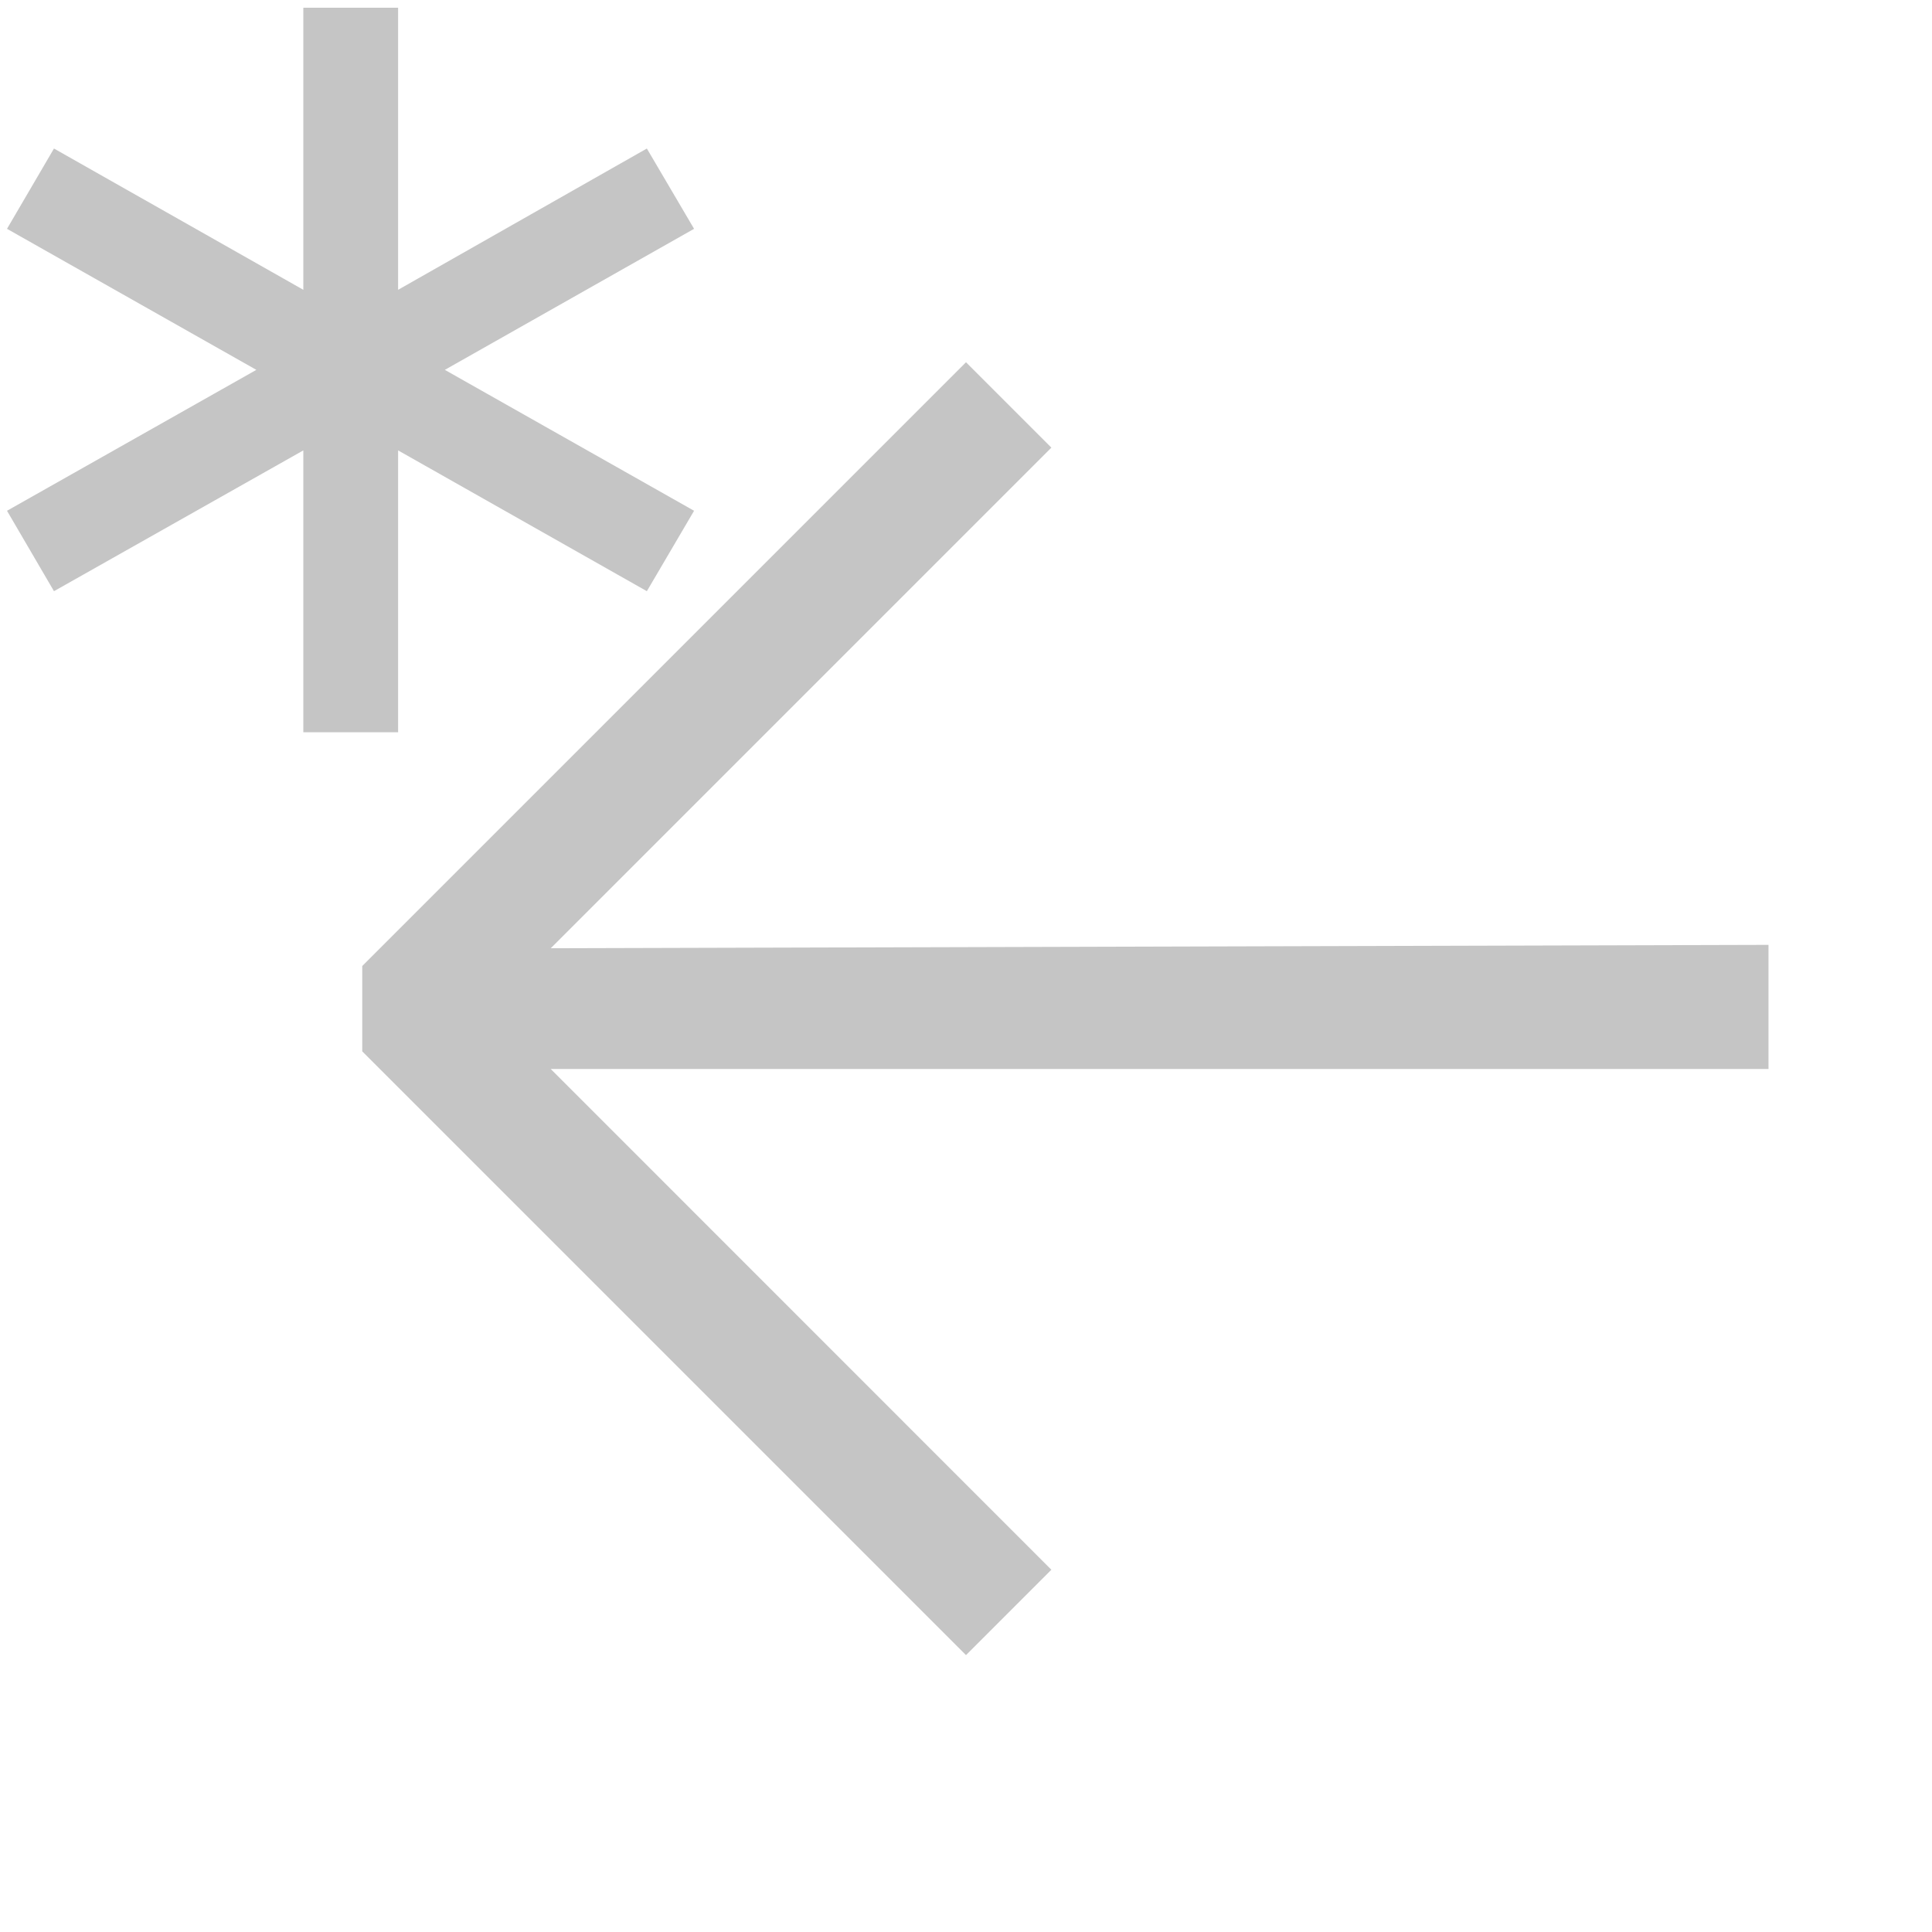 <svg width="16" height="16" viewBox="0 0 16 16" fill="none" xmlns="http://www.w3.org/2000/svg">
  <path fill-rule="evenodd" clip-rule="evenodd" d="M 8 3 L 3 8 L 3 8.707 L 8 13.707 L 8.707 13 L 4.561 8.853 L 14.646 8.853 L 14.646 7.825 L 4.561 7.853 L 8.707 3.707 L 8 3 Z" fill="#c5c5c5"/>
  <path fill-rule="evenodd" clip-rule="evenodd" d="M 2.512 0.064 L 3.297 0.064 L 3.297 2.4 L 5.357 1.23 L 5.748 1.895 L 3.684 3.063 L 5.748 4.23 L 5.357 4.896 L 3.297 3.73 L 3.297 6.064 L 2.512 6.064 L 2.512 3.73 L 0.447 4.896 L 0.058 4.23 L 2.123 3.063 L 0.058 1.895 L 0.447 1.23 L 2.512 2.4 L 2.512 0.064 Z" fill="#c5c5c5"/>
</svg>